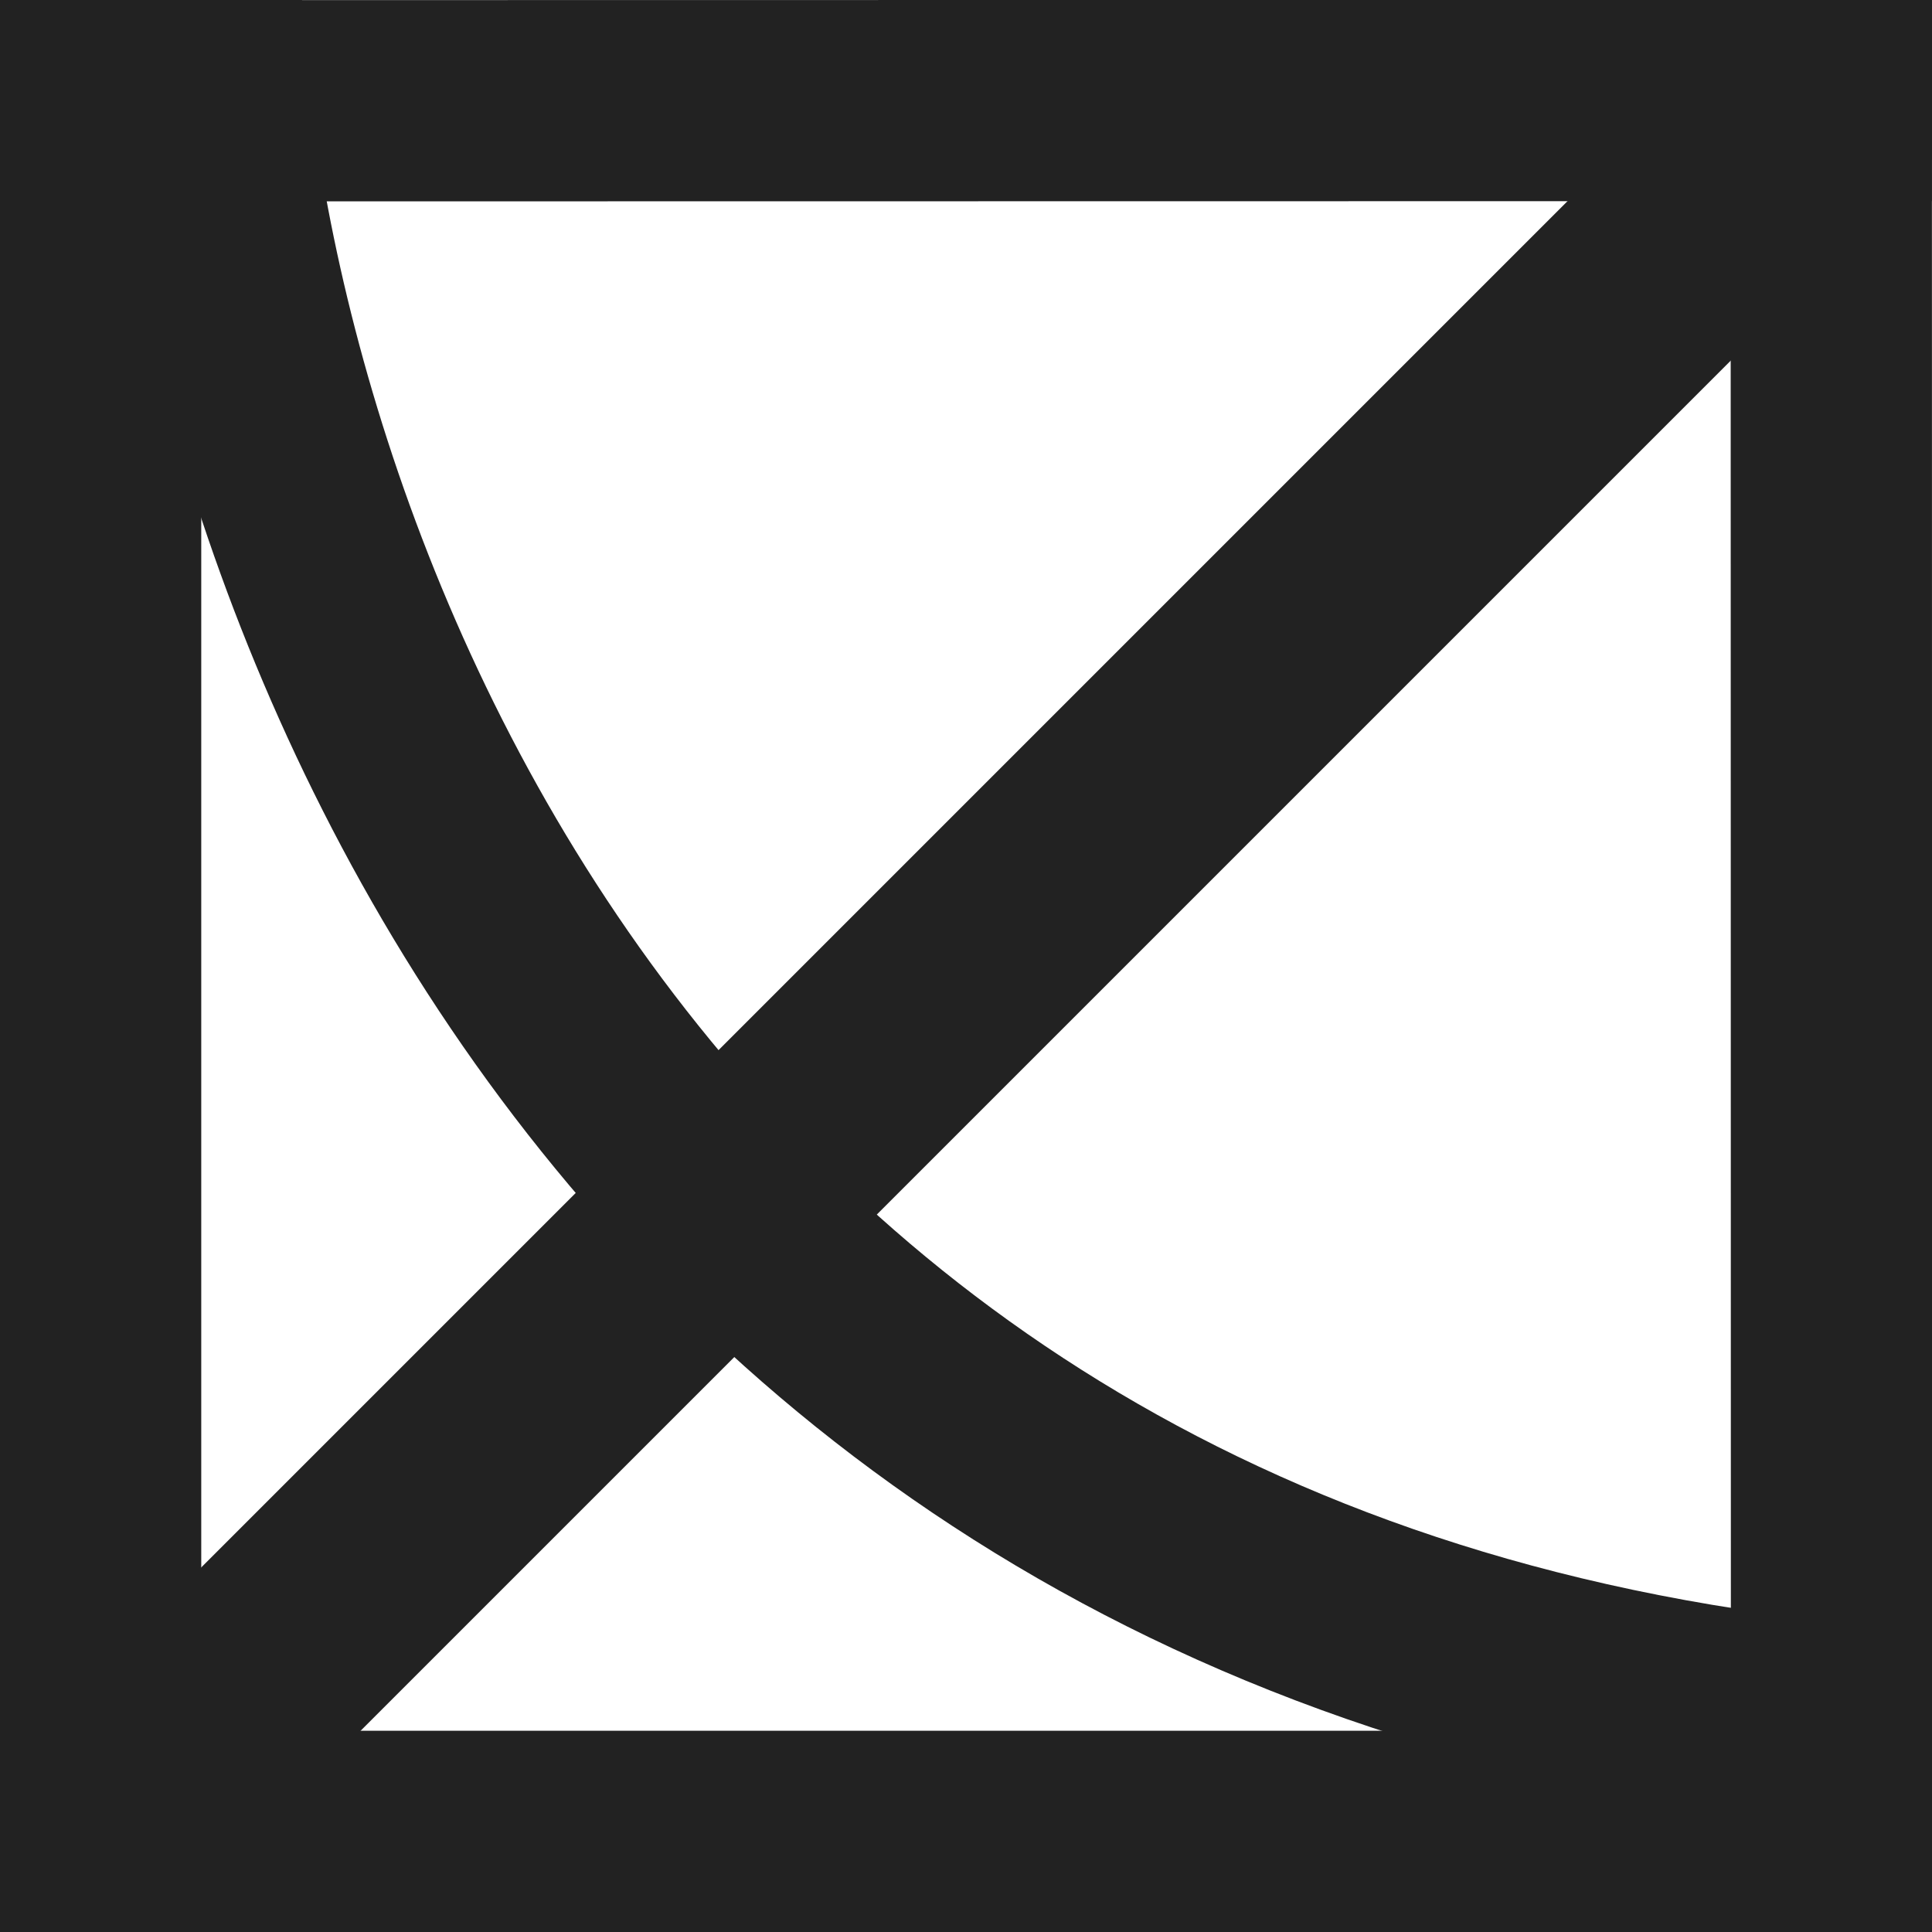 <svg width="48" height="48" viewBox="0 0 48 48" fill="none" xmlns="http://www.w3.org/2000/svg">
<rect x="0" y="0" width="48" height="48" fill="#808080" stroke="none"/>
<g clip-path="url(#clip0)">
<rect width="48" height="48" fill="white"/>
<rect width="5" height="48" fill="#222222"/>
<rect x="48.004" y="47.997" width="5" height="48" transform="rotate(179.992 48.004 47.997)" fill="#222222"/>
<rect y="48" width="5" height="48" transform="rotate(-90 0 48)" fill="#222222"/>
<rect x="47.996" y="-0.003" width="5" height="48" transform="rotate(89.992 47.996 -0.003)" fill="#222222"/>
<rect x="46.522" y="-2.58" width="5.669" height="65.791" transform="rotate(45 46.522 -2.58)" fill="#222222"/>
<path d="M5 0C5.667 13.5 15.2 41 48 43" stroke="#222222" stroke-width="5" stroke-linecap="round" stroke-linejoin="round"/>
</g>
<defs>
<clipPath id="clip0">
<rect width="48" height="48" fill="white"/>
</clipPath>
</defs>
</svg>
